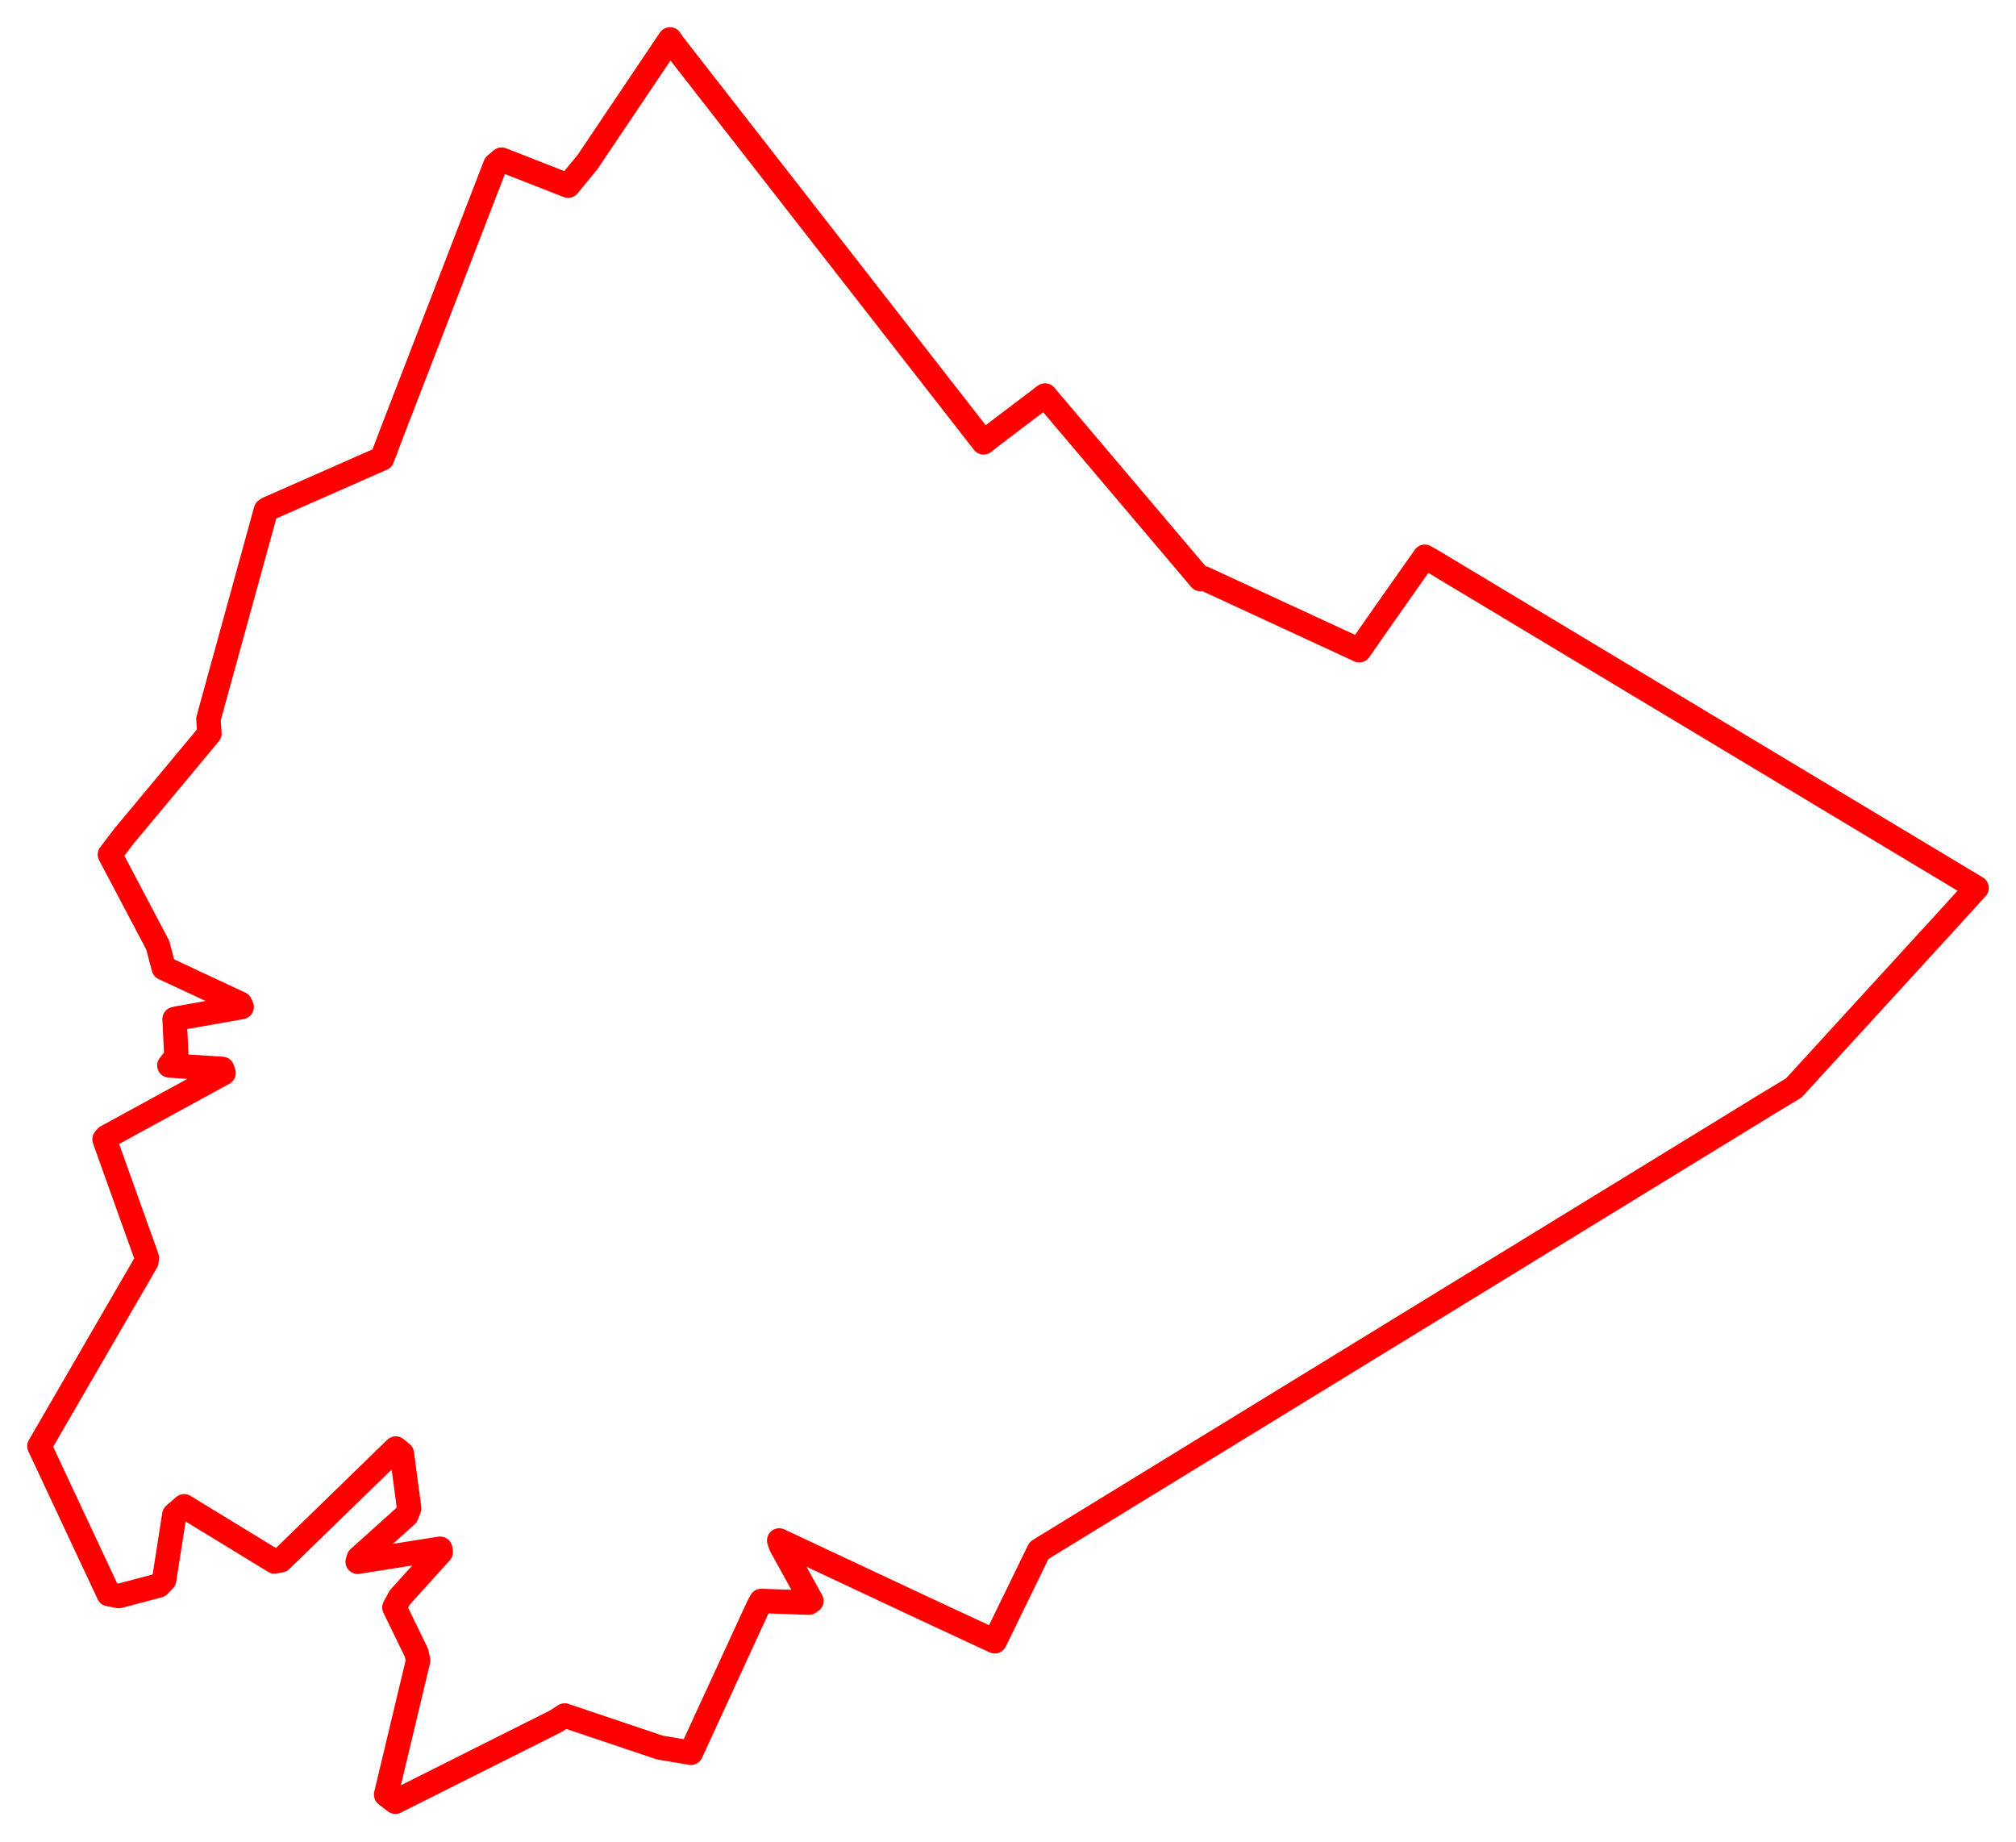 <svg width="255.791" height="233.7" xmlns="http://www.w3.org/2000/svg"><polygon points="5,183.475 13.793,202.24 15.084,202.488 20.157,201.141 20.827,200.439 22.116,192.185 23.361,191.098 34.829,198.099 35.625,197.956 50.219,183.771 50.983,184.395 51.912,191.354 51.569,192.244 45.524,197.671 45.382,198.138 55.854,196.486 55.918,196.919 50.729,202.668 50.042,203.935 52.831,209.665 53.057,210.653 48.99,227.678 50.162,228.58 70.509,218.374 71.643,217.643 83.729,221.71 87.663,222.371 96.174,203.882 96.584,203.111 102.639,203.323 102.949,203.102 99.097,196.115 98.866,195.436 117.276,204.072 126.216,208.228 131.834,196.7 224.438,139.932 227.6,138.023 246.733,117.111 250.791,112.65 181.597,71.096 180.779,70.633 175.51,78.119 172.46,82.493 152.711,73.36 152.317,73.464 133.03,50.695 132.597,50.178 126.061,55.131 124.797,56.12 85.368,5.542 85.011,5 74.556,20.546 72.082,23.557 63.646,20.254 62.855,20.914 49.904,54.428 48.482,58.167 33.936,64.58 33.739,64.724 26.445,91.225 26.572,93.062 15.781,106.017 13.949,108.416 20.012,119.908 20.772,122.804 30.48,127.338 30.66,127.761 22.683,129.172 22.151,129.288 22.379,134.049 21.491,135.174 28.197,135.61 28.366,136.134 13.522,144.241 13.262,144.549 18.635,159.567 18.574,160.066 5,183.475" stroke="red" stroke-width="3.098" fill="none" stroke-linejoin="round" vector-effect="non-scaling-stroke"></polygon></svg>
